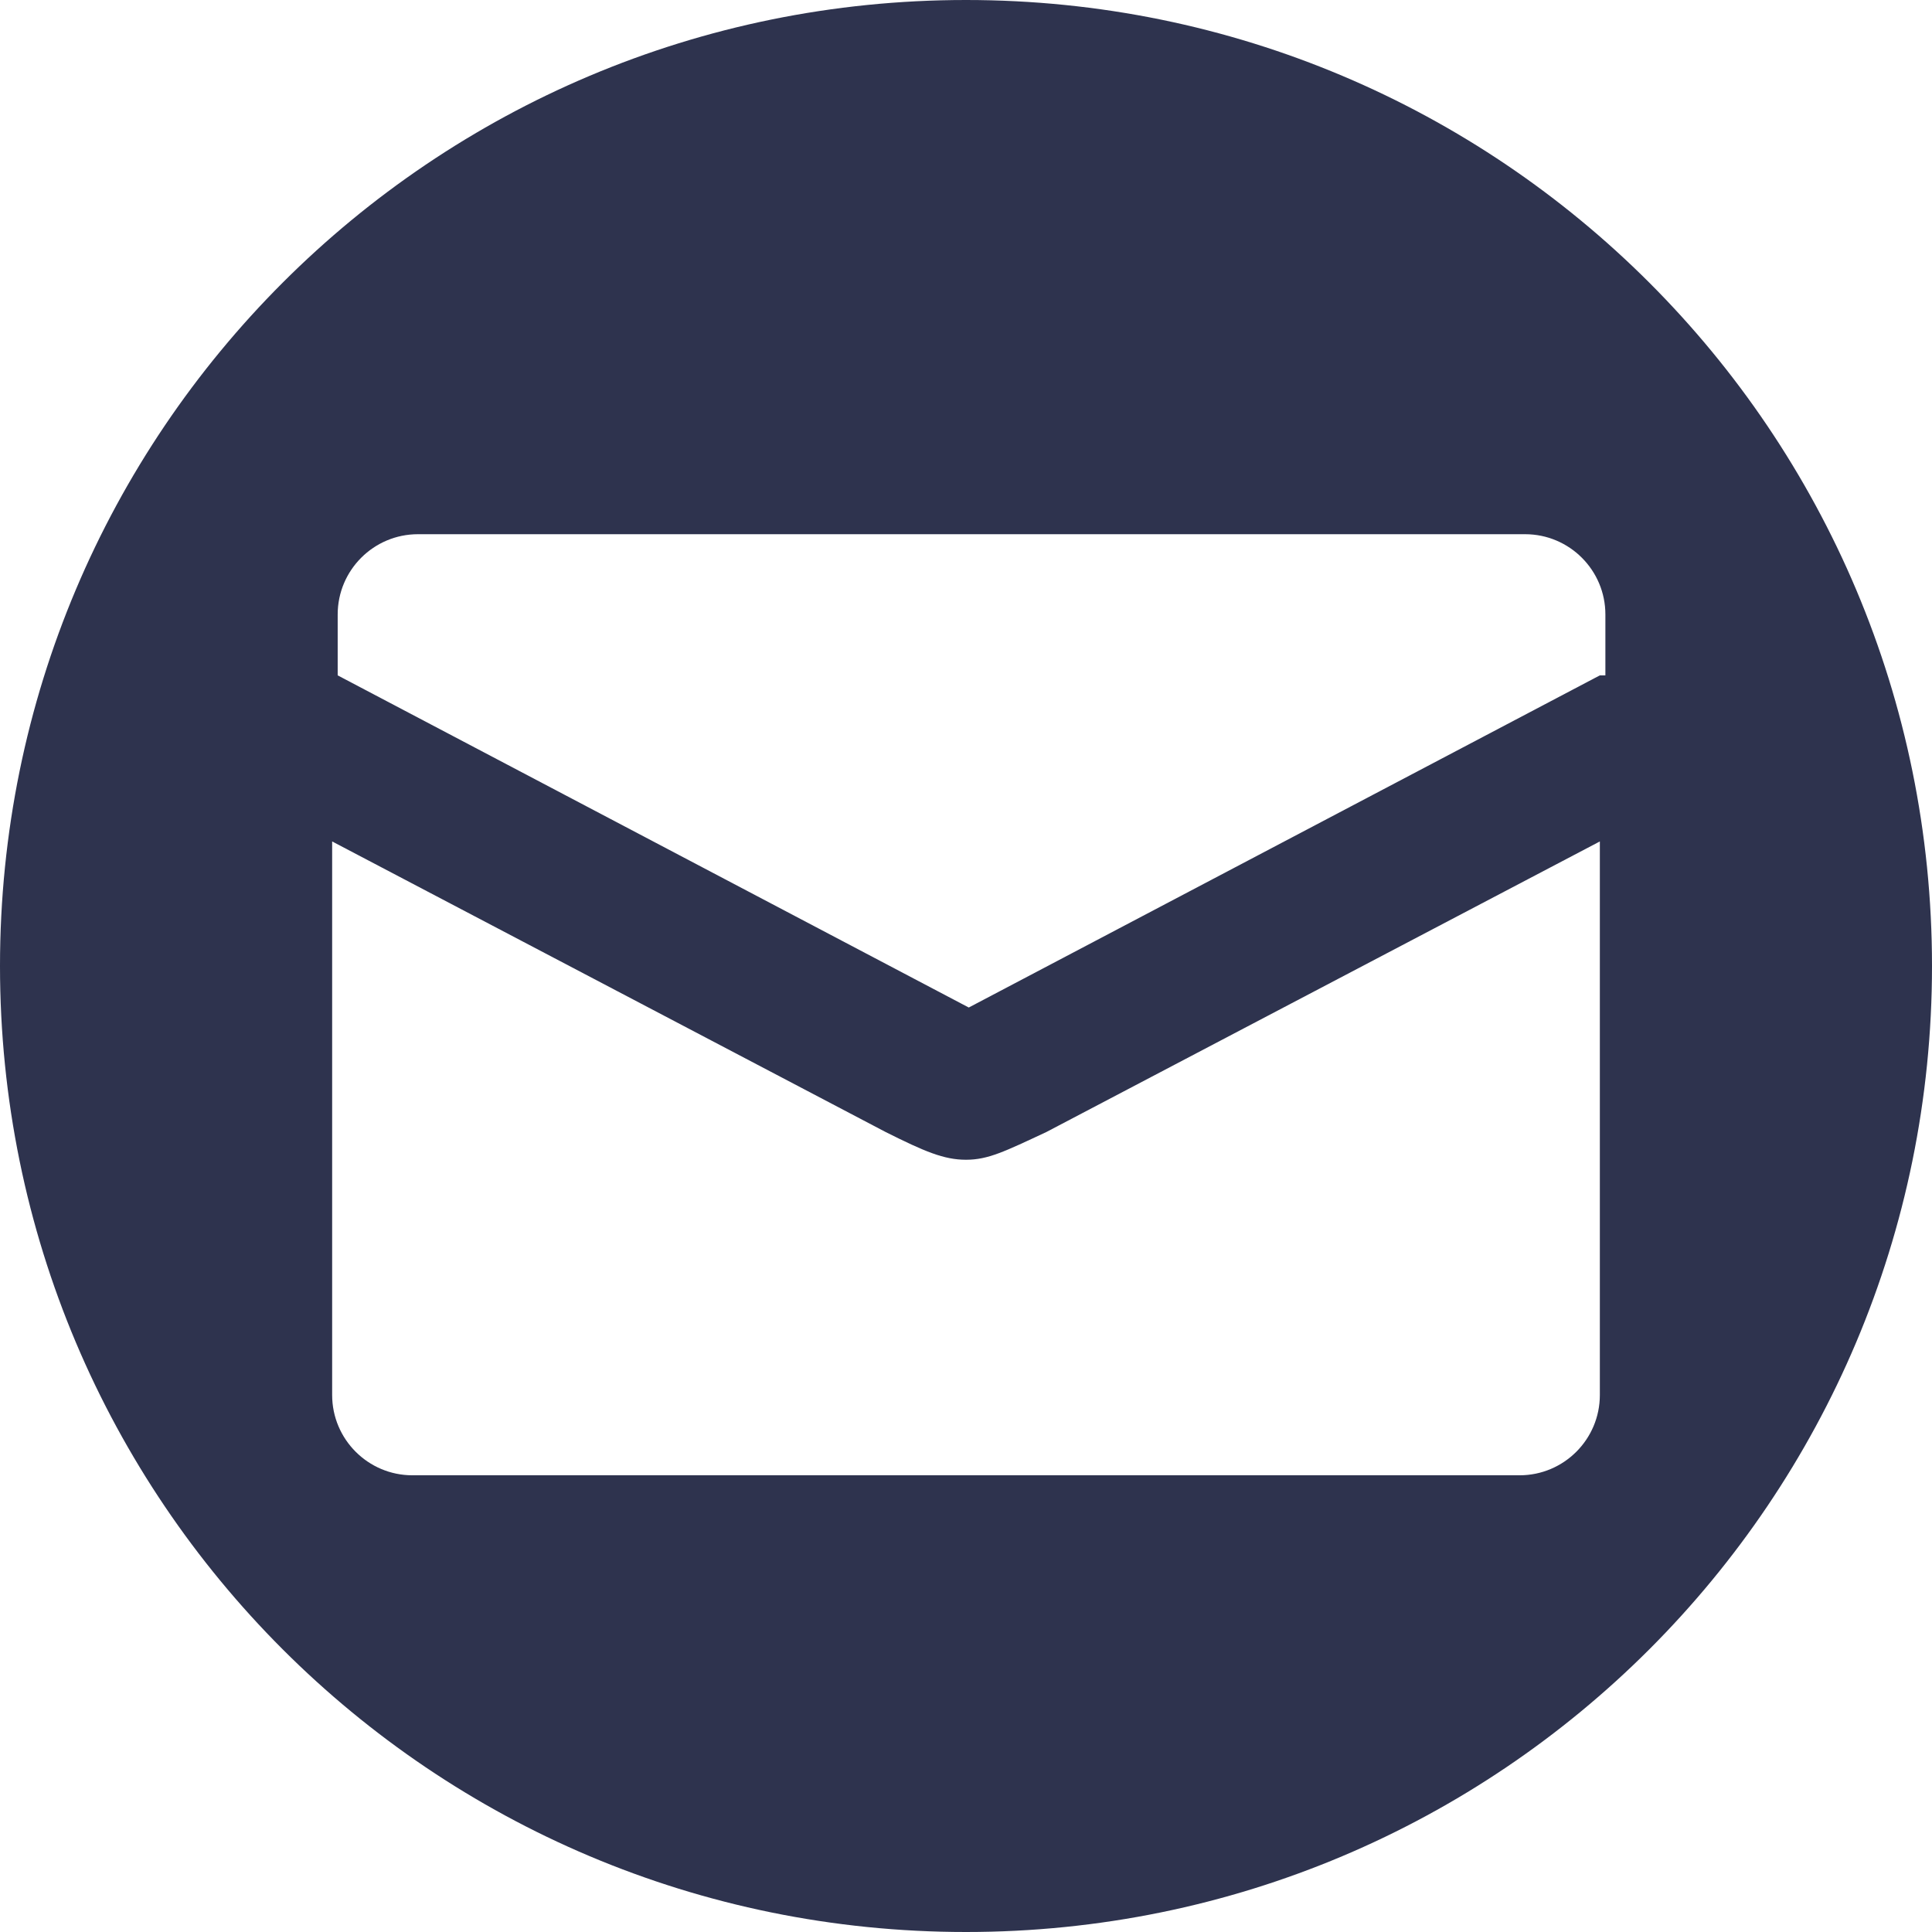 <?xml version="1.0" encoding="utf-8"?>
<!-- Generator: Adobe Illustrator 23.0.1, SVG Export Plug-In . SVG Version: 6.00 Build 0)  -->
<svg version="1.1" id="Layer_1" xmlns="http://www.w3.org/2000/svg" xmlns:xlink="http://www.w3.org/1999/xlink" x="0px" y="0px"
	 viewBox="0 0 69.8 69.8" style="enable-background:new 0 0 69.8 69.8;" xml:space="preserve">
<style type="text/css">
	.st0{fill:#2E334E;}
</style>
<path class="st0" d="M34.9,0C15.6,0,0,15.6,0,34.9s15.6,34.9,34.9,34.9s34.9-15.6,34.9-34.9S54.2,0,34.9,0z M57.8,50.4
	c0,1.6-1.3,2.9-2.9,2.9h-40c-1.6,0-2.9-1.3-2.9-2.9v-20l20,10.5c1.4,0.7,2.1,1,2.9,1s1.4-0.3,2.9-1l20-10.5V50.4z M57.8,24.4
	L35,36.4l-22.8-12v-2.2c0-1.6,1.3-2.9,2.9-2.9h40c1.6,0,2.9,1.3,2.9,2.9v2.2H57.8z"/>
</svg>
